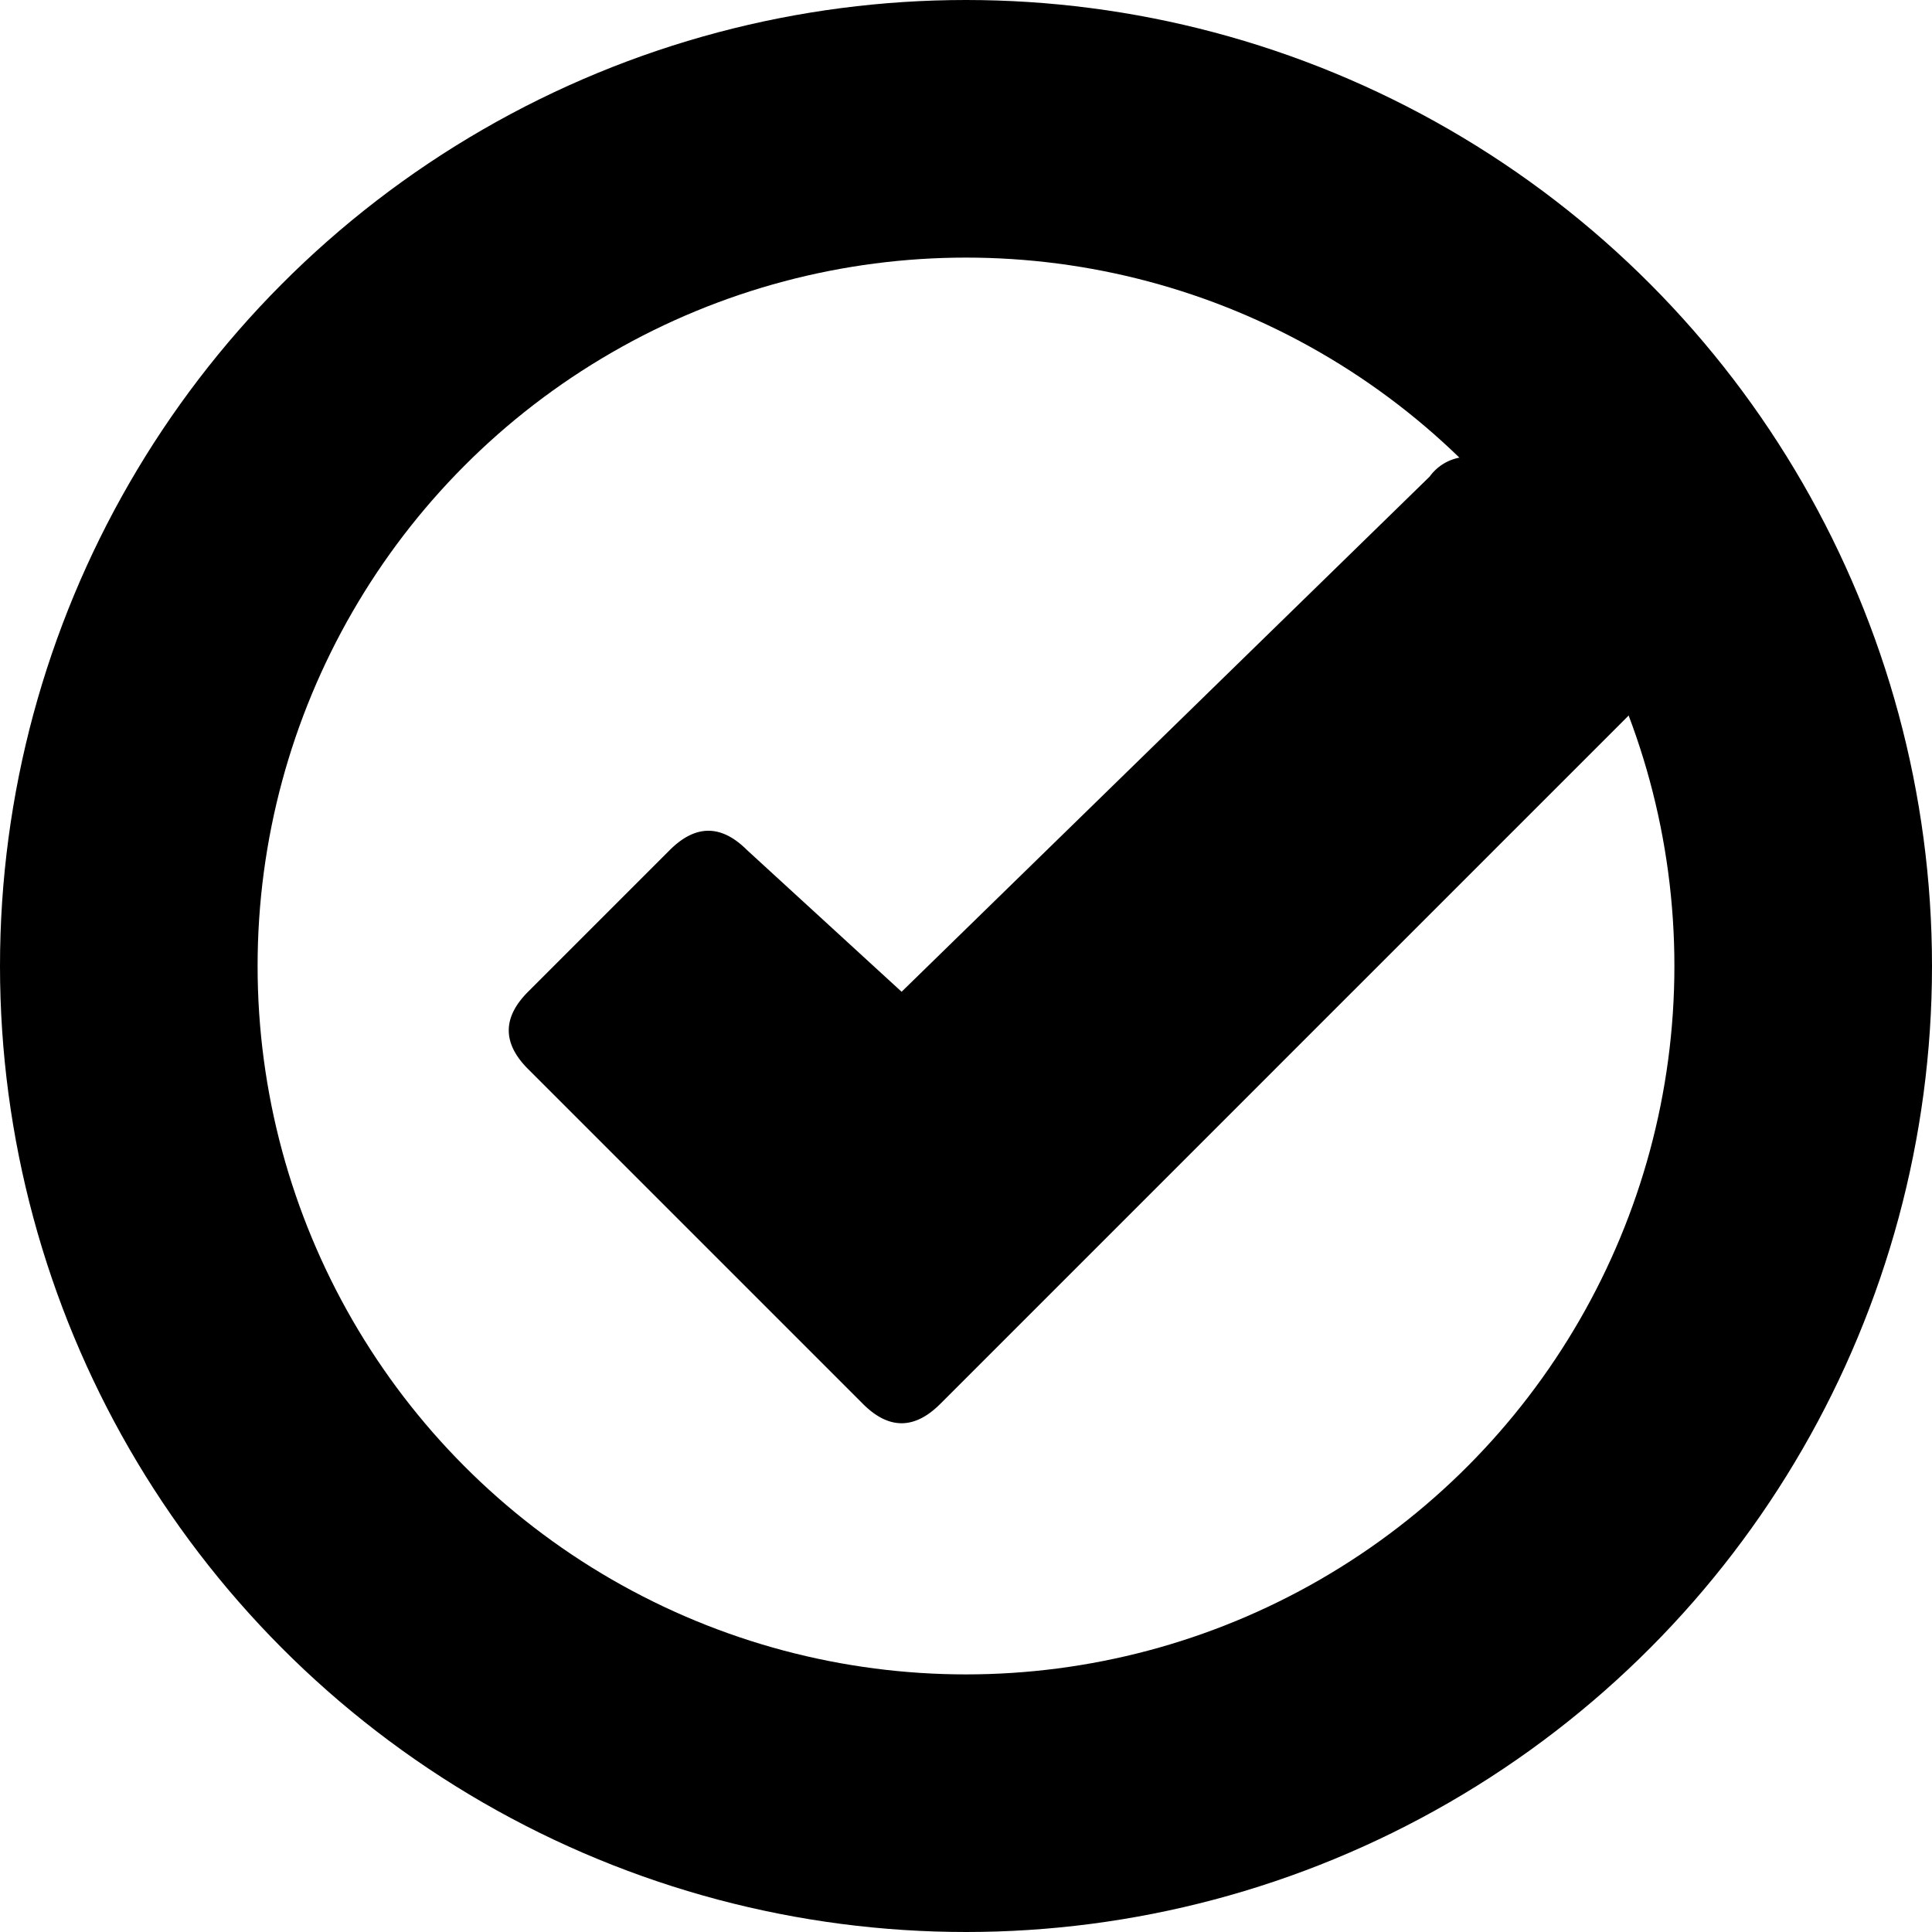 <svg xmlns="http://www.w3.org/2000/svg" viewBox="0 0 15 15"><circle cx="7.5" cy="7.5" r="6.5" fill="none" stroke="currentColor" stroke-width="2"/><path d="M6.7 10.9c.2.2.4.2.6 0l5.5-5.5c.2-.2.2-.4 0-.6l-1.1-1.1a.37.37 0 00-.6 0L7 7.7 5.8 6.6c-.2-.2-.4-.2-.6 0L4.1 7.7c-.2.2-.2.4 0 .6l2.6 2.6z"/></svg>
